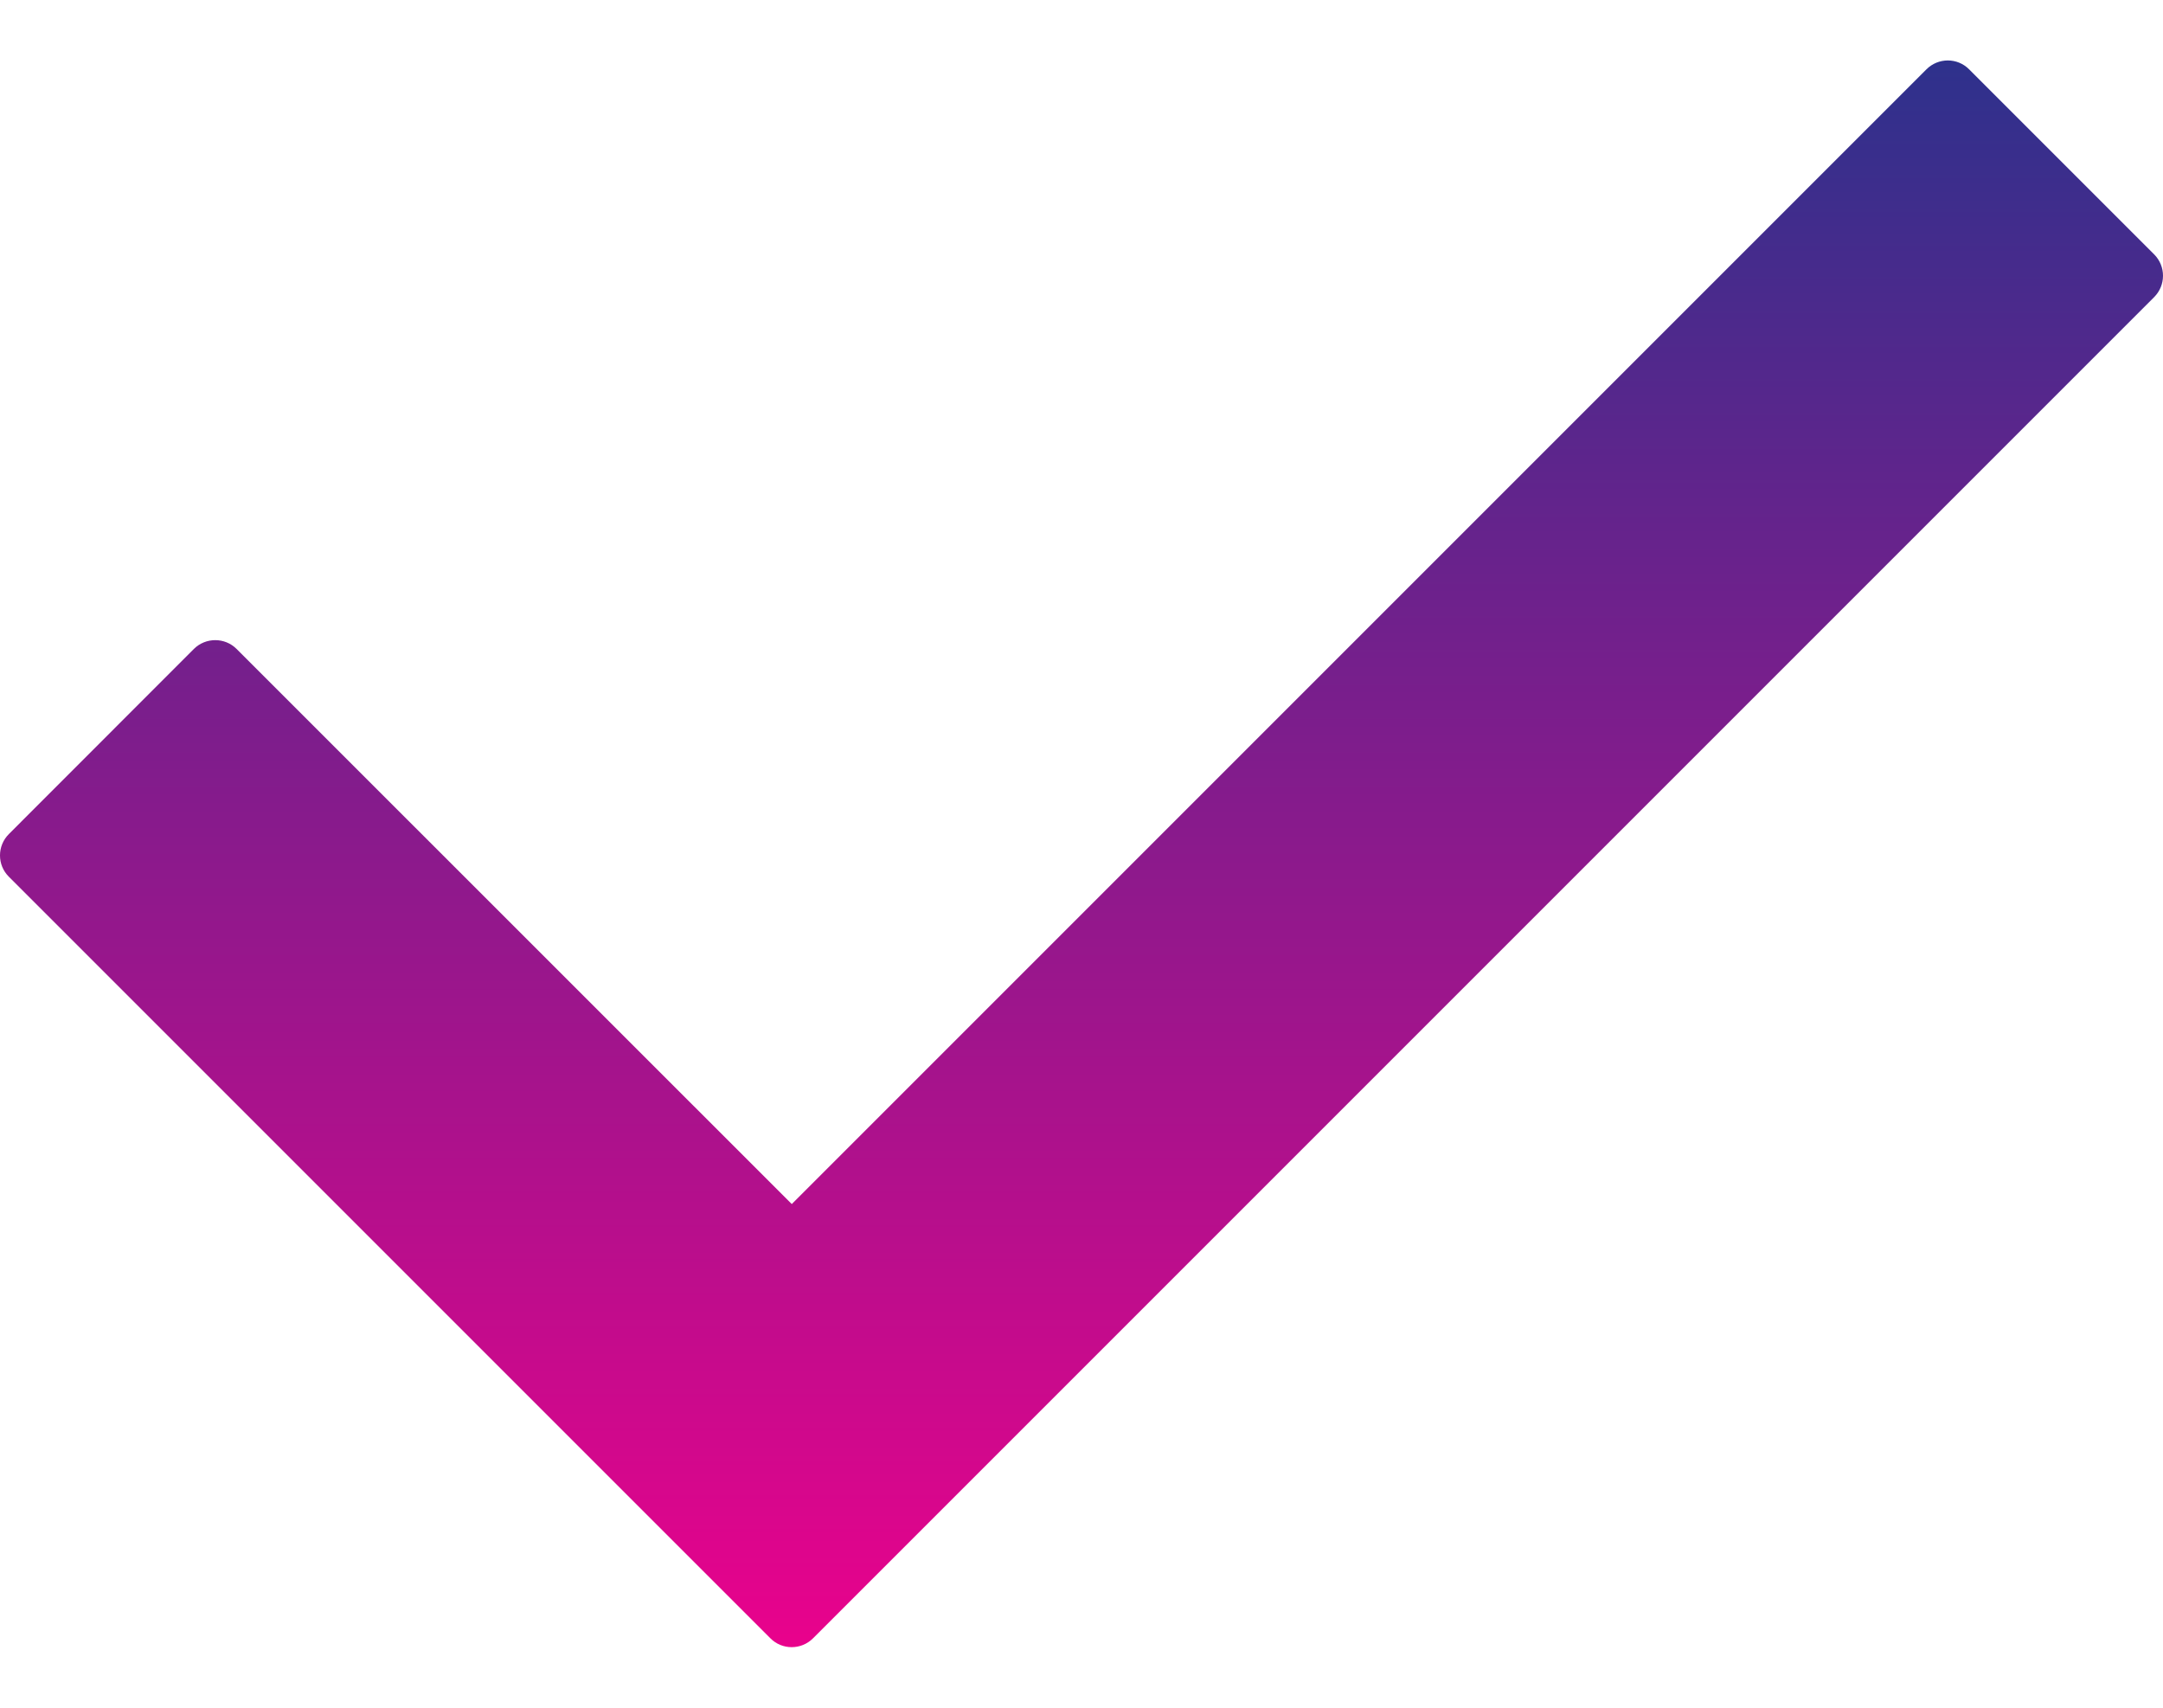<svg width="19" height="15" viewBox="0 0 19 15" fill="none" xmlns="http://www.w3.org/2000/svg">
<path d="M18.922 2.61L7.142 14.39C7.038 14.494 6.87 14.494 6.767 14.39L0.078 7.701C-0.026 7.598 -0.026 7.43 0.078 7.326L1.703 5.7C1.807 5.597 1.975 5.597 2.078 5.7L6.955 10.576L16.922 0.609C17.026 0.505 17.194 0.505 17.297 0.609L18.922 2.234C19.026 2.338 19.026 2.506 18.922 2.61Z" fill="url(#paint0_linear_6494_36572)"/>
<defs>
<linearGradient id="paint0_linear_6494_36572" x1="9.5" y1="0.531" x2="9.5" y2="14.468" gradientUnits="userSpaceOnUse">
<stop stop-color="#2E318C"/>
<stop offset="1" stop-color="#E9028C"/>
</linearGradient>
</defs>
</svg>
